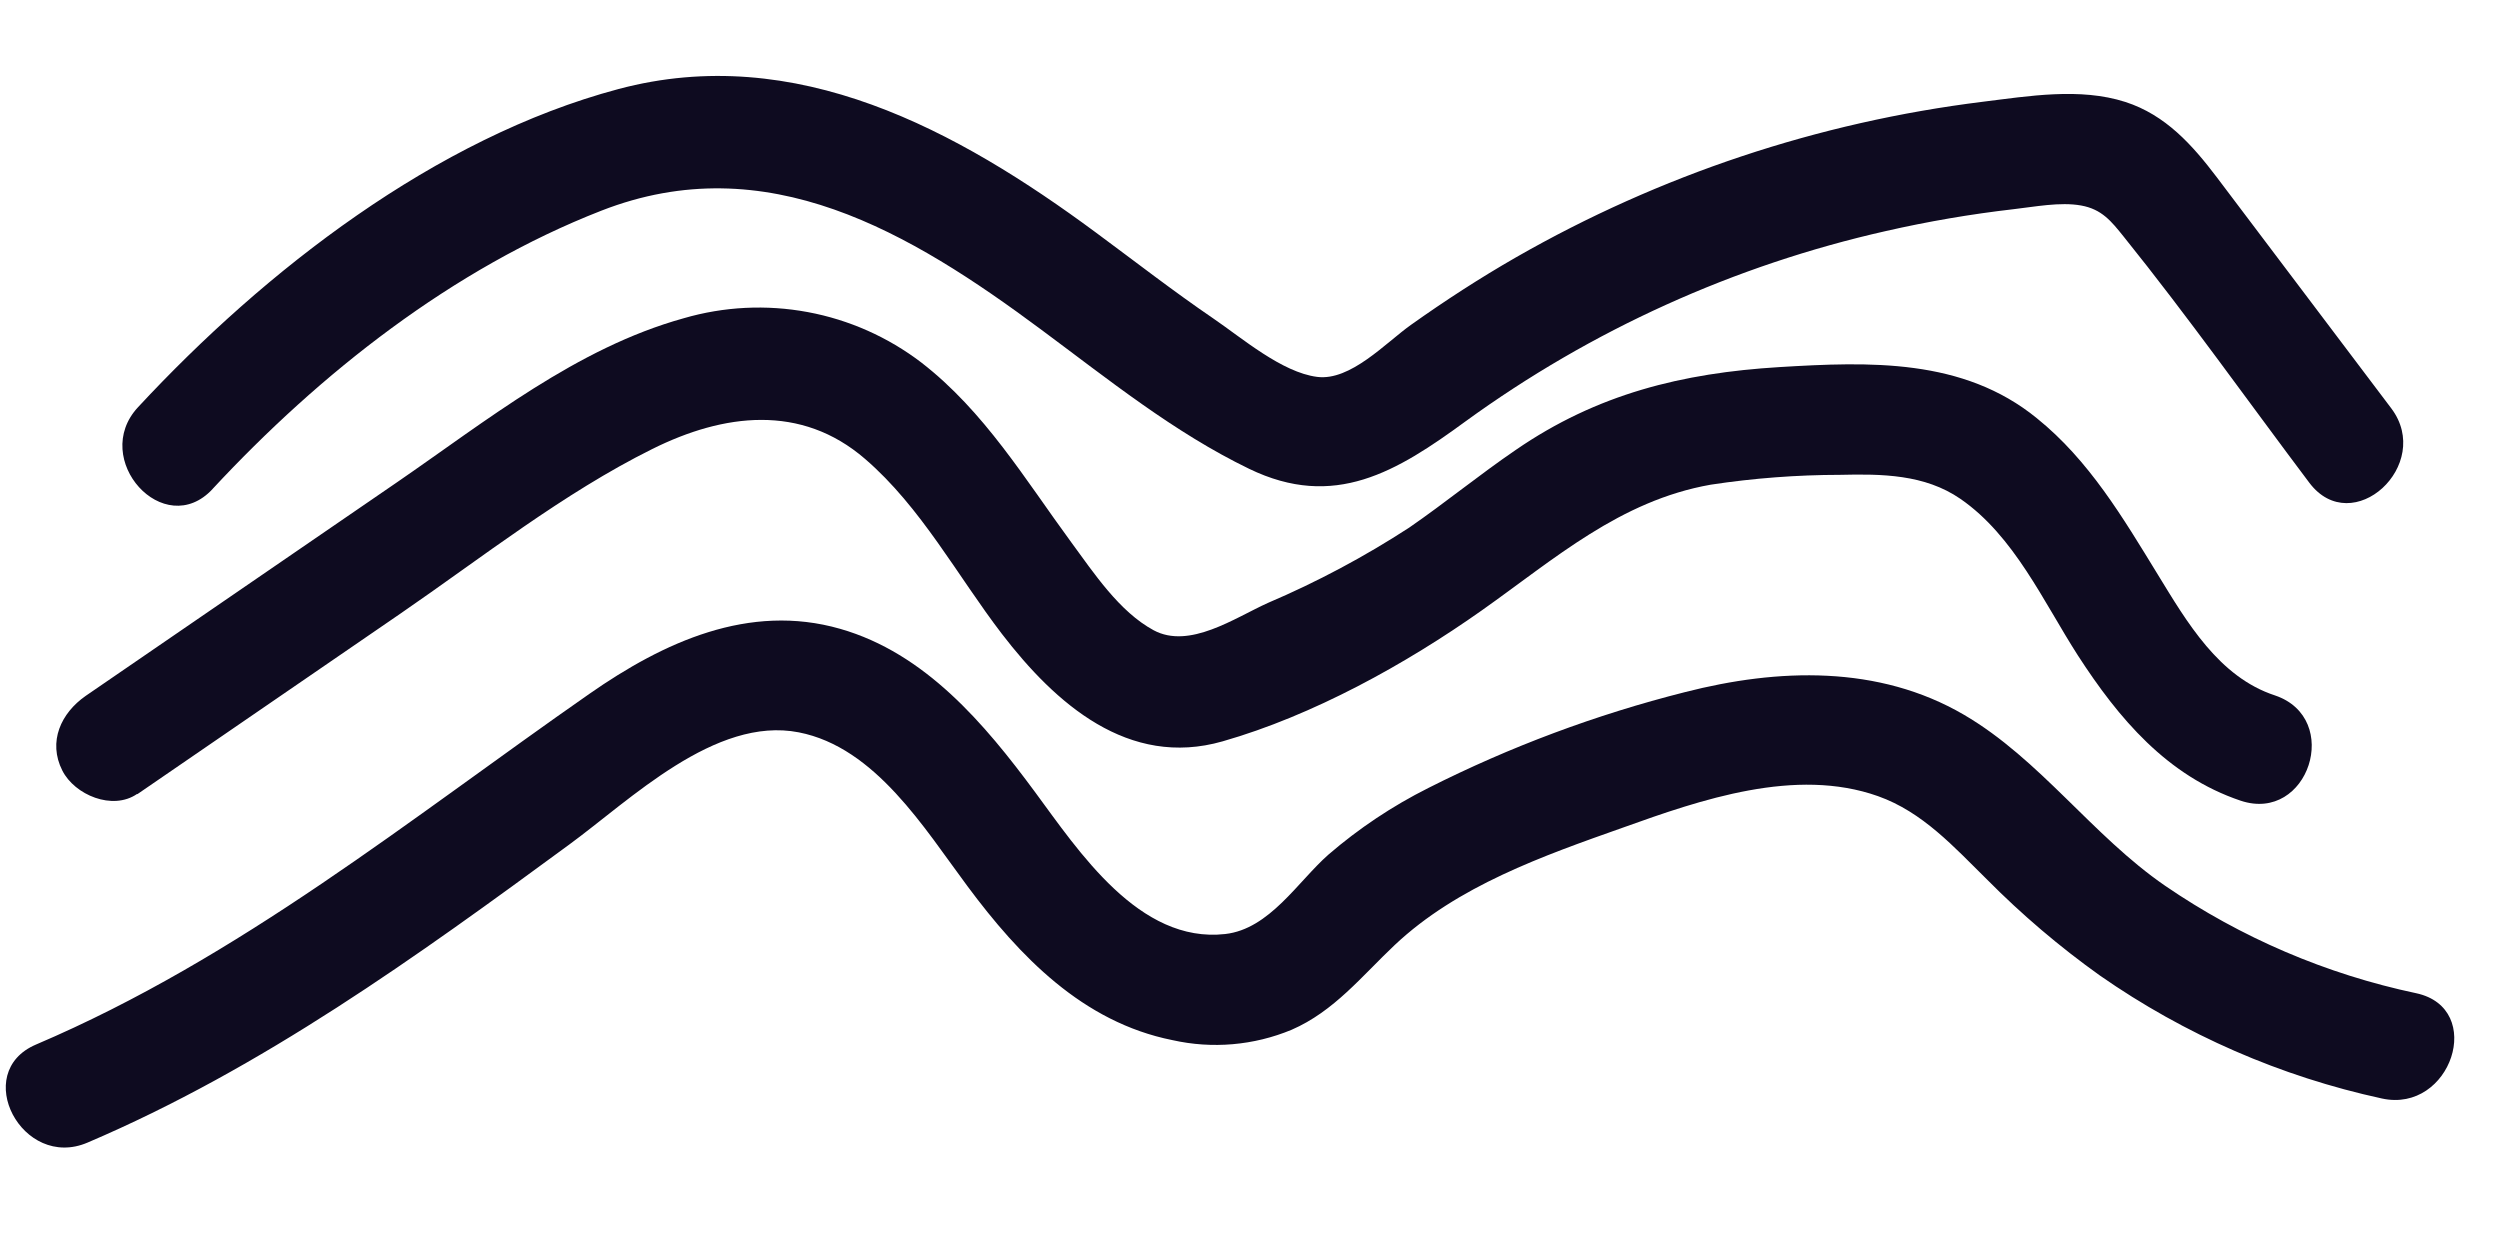 <svg width="620" height="312" viewBox="0 0 620 312" fill="none" xmlns="http://www.w3.org/2000/svg">
<path d="M52.727 121.251C79.4 92.55 112.232 66.648 149.108 52.258C190.108 36.234 225.78 57.65 258.186 81.722C274.789 94.032 291.115 107.232 309.775 116.261C330.914 126.503 346.405 116.974 363.487 104.475C394.654 81.837 430.114 65.784 467.701 57.299C478.157 54.916 488.735 53.105 499.389 51.876C504.564 51.291 510.909 50.033 516.093 50.96C521.276 51.887 523.613 54.88 526.697 58.713C542.639 78.53 557.411 99.392 572.719 119.729C583.383 133.864 603.616 115.269 593.026 101.255C578.585 82.136 564.175 63.051 549.796 44C543.723 35.986 537.093 28.515 527.085 25.284C515.817 21.661 503.083 23.84 491.721 25.238C450.959 30.294 411.614 43.408 375.978 63.813C367.017 68.953 358.347 74.578 349.916 80.568C343.66 85.009 334.927 94.537 326.646 93.467C317.895 92.356 308.014 83.831 300.909 78.988C290.967 72.207 281.465 64.819 271.794 57.678C237.446 32.28 197.357 10.345 153.353 22.089C107.976 34.201 65.684 67.105 34.233 100.982C22.261 113.854 40.691 134.238 52.726 121.27L52.727 121.251Z" fill="#0E0B20"/>
<path d="M34.056 196.959L99.296 152.181C119.589 138.241 139.617 122.365 161.759 111.357C179.476 102.539 198.667 100.109 214.518 113.797C228.425 125.767 237.423 142.789 248.466 157.197C261.754 174.496 279.853 190.546 303.21 183.853C325.61 177.45 348.577 164.733 367.487 151.377C385.605 138.573 401.734 124.185 424.258 120.202C434.875 118.589 445.598 117.773 456.338 117.76C466.684 117.513 477.329 117.613 486.183 123.715C499.511 132.909 506.772 149.242 515.294 162.513C525.453 178.215 537.448 192.431 555.692 198.575C572.487 204.181 580.98 178.153 564.208 172.47C550.254 167.899 542.375 154.305 535.086 142.406C526.518 128.427 518.082 114.139 505.144 103.726C486.854 88.806 463.609 89.694 441.306 91.037C417.169 92.512 396.082 97.7 375.931 111.568C366.902 117.726 358.427 124.675 349.497 130.837C338.37 138.071 326.635 144.325 314.425 149.531C306.218 153.234 294.95 161.094 286.075 156.287C277.603 151.694 271.324 142.178 265.723 134.558C254.208 118.872 244.142 102.016 228.493 89.908C220.213 83.588 210.562 79.302 200.319 77.396C190.075 75.49 179.527 76.017 169.526 78.936C142.995 86.306 120.665 104.352 98.363 119.671L21.254 172.576C15.164 176.809 11.809 183.917 15.465 191.113C18.526 197.143 27.912 201.091 34 196.897L34.056 196.959Z" fill="#0E0B20"/>
<path d="M21.709 283.363C65.063 264.876 103.379 237.205 141.169 209.451C156.319 198.375 177.381 177.561 198.099 181.621C217.122 185.347 229.276 205.499 239.914 219.751C252.861 237.191 268.513 253.481 290.725 257.943C300.616 260.173 310.955 259.28 320.315 255.387C330.861 250.81 337.751 242.041 345.886 234.369C361.458 219.701 382.668 212.261 402.483 205.248C421.864 198.293 445.304 190.21 465.718 197.436C476.814 201.365 484.623 210.088 492.742 218.079C501.39 226.812 510.769 234.792 520.776 241.93C541.846 256.616 565.621 266.983 590.726 272.43C607.863 276.167 616.517 250.068 599.243 246.325C576.931 241.611 555.765 232.555 536.954 219.673C518.921 207.277 505.928 188.284 487.065 177.264C465.868 164.879 440.974 165.729 417.87 171.648C395.845 177.207 374.503 185.179 354.231 195.419C345.324 199.887 337.004 205.436 329.457 211.939C321.858 218.634 314.849 230.401 303.848 231.639C282.498 234.048 267.471 211.015 256.654 196.382C244.155 179.472 229.461 161.99 208.364 155.95C185.774 149.468 164.573 159.244 146.22 172.037C101.555 203.163 59.511 237.492 8.943 259.041C-7.312 265.964 5.533 290.289 21.709 283.363Z" fill="#0E0B20"/>
</svg>
